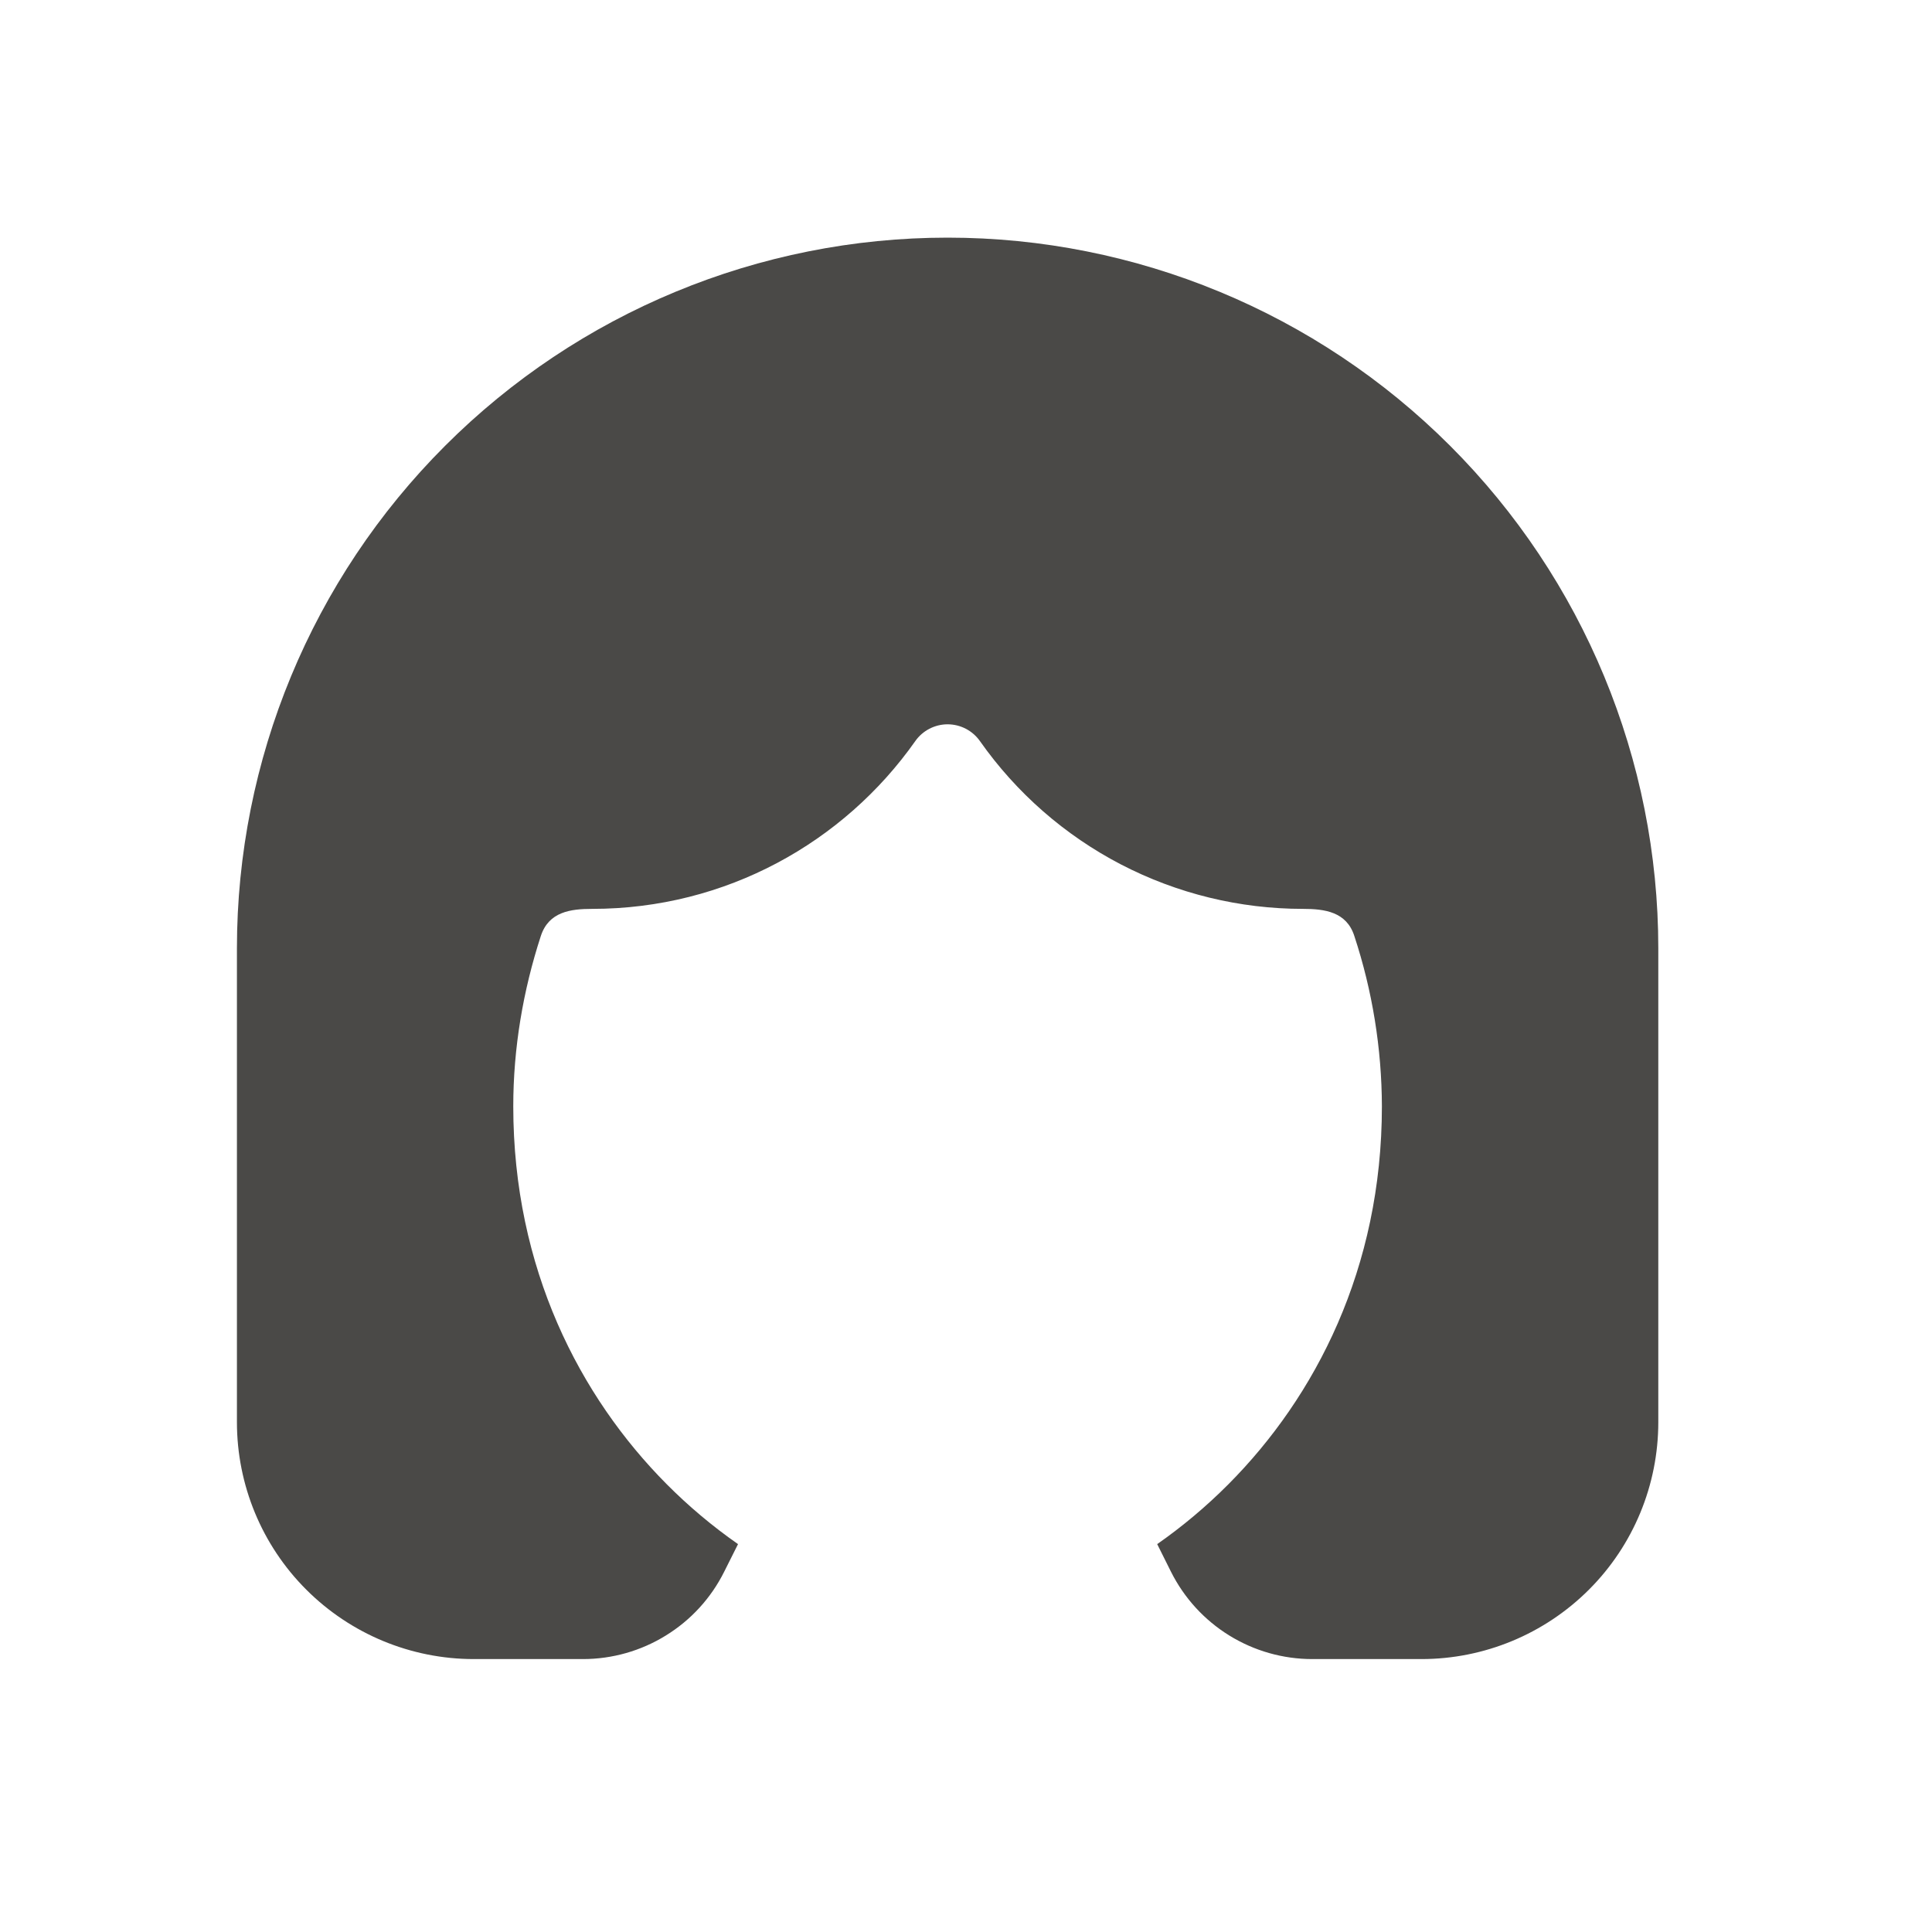 <svg width="30" height="30" viewBox="0 0 30 30" fill="none" xmlns="http://www.w3.org/2000/svg">
<path d="M14.714 3.69C11.787 3.69 8.98 4.853 6.911 6.923C4.841 8.992 3.679 11.799 3.679 14.726V22.083C3.679 23.059 4.066 23.995 4.756 24.684C5.446 25.374 6.382 25.762 7.357 25.762H9.052C9.507 25.762 9.954 25.635 10.341 25.395C10.729 25.156 11.042 24.813 11.245 24.406L11.46 23.977C11.063 23.7 10.692 23.388 10.351 23.045C9.004 21.689 7.97 19.697 7.97 17.178C7.97 16.277 8.122 15.381 8.398 14.534C8.521 14.157 8.86 14.113 9.196 14.113C11.269 14.113 13.102 13.084 14.213 11.507C14.269 11.427 14.345 11.361 14.432 11.316C14.519 11.271 14.616 11.247 14.714 11.247C14.813 11.247 14.91 11.271 14.997 11.316C15.084 11.361 15.159 11.427 15.216 11.507C15.782 12.312 16.533 12.969 17.406 13.423C18.279 13.876 19.248 14.113 20.232 14.113C20.568 14.113 20.909 14.157 21.03 14.534C21.311 15.387 21.455 16.28 21.458 17.178C21.458 19.698 20.425 21.689 19.077 23.045C18.728 23.396 18.354 23.708 17.969 23.977L18.183 24.406C18.387 24.813 18.7 25.156 19.087 25.395C19.475 25.635 19.921 25.762 20.377 25.762H22.072C23.047 25.762 23.983 25.374 24.673 24.684C25.363 23.995 25.75 23.059 25.75 22.083V14.726C25.75 11.799 24.587 8.992 22.518 6.923C20.448 4.853 17.641 3.69 14.714 3.69Z" fill="#4A4947"/>
</svg>
